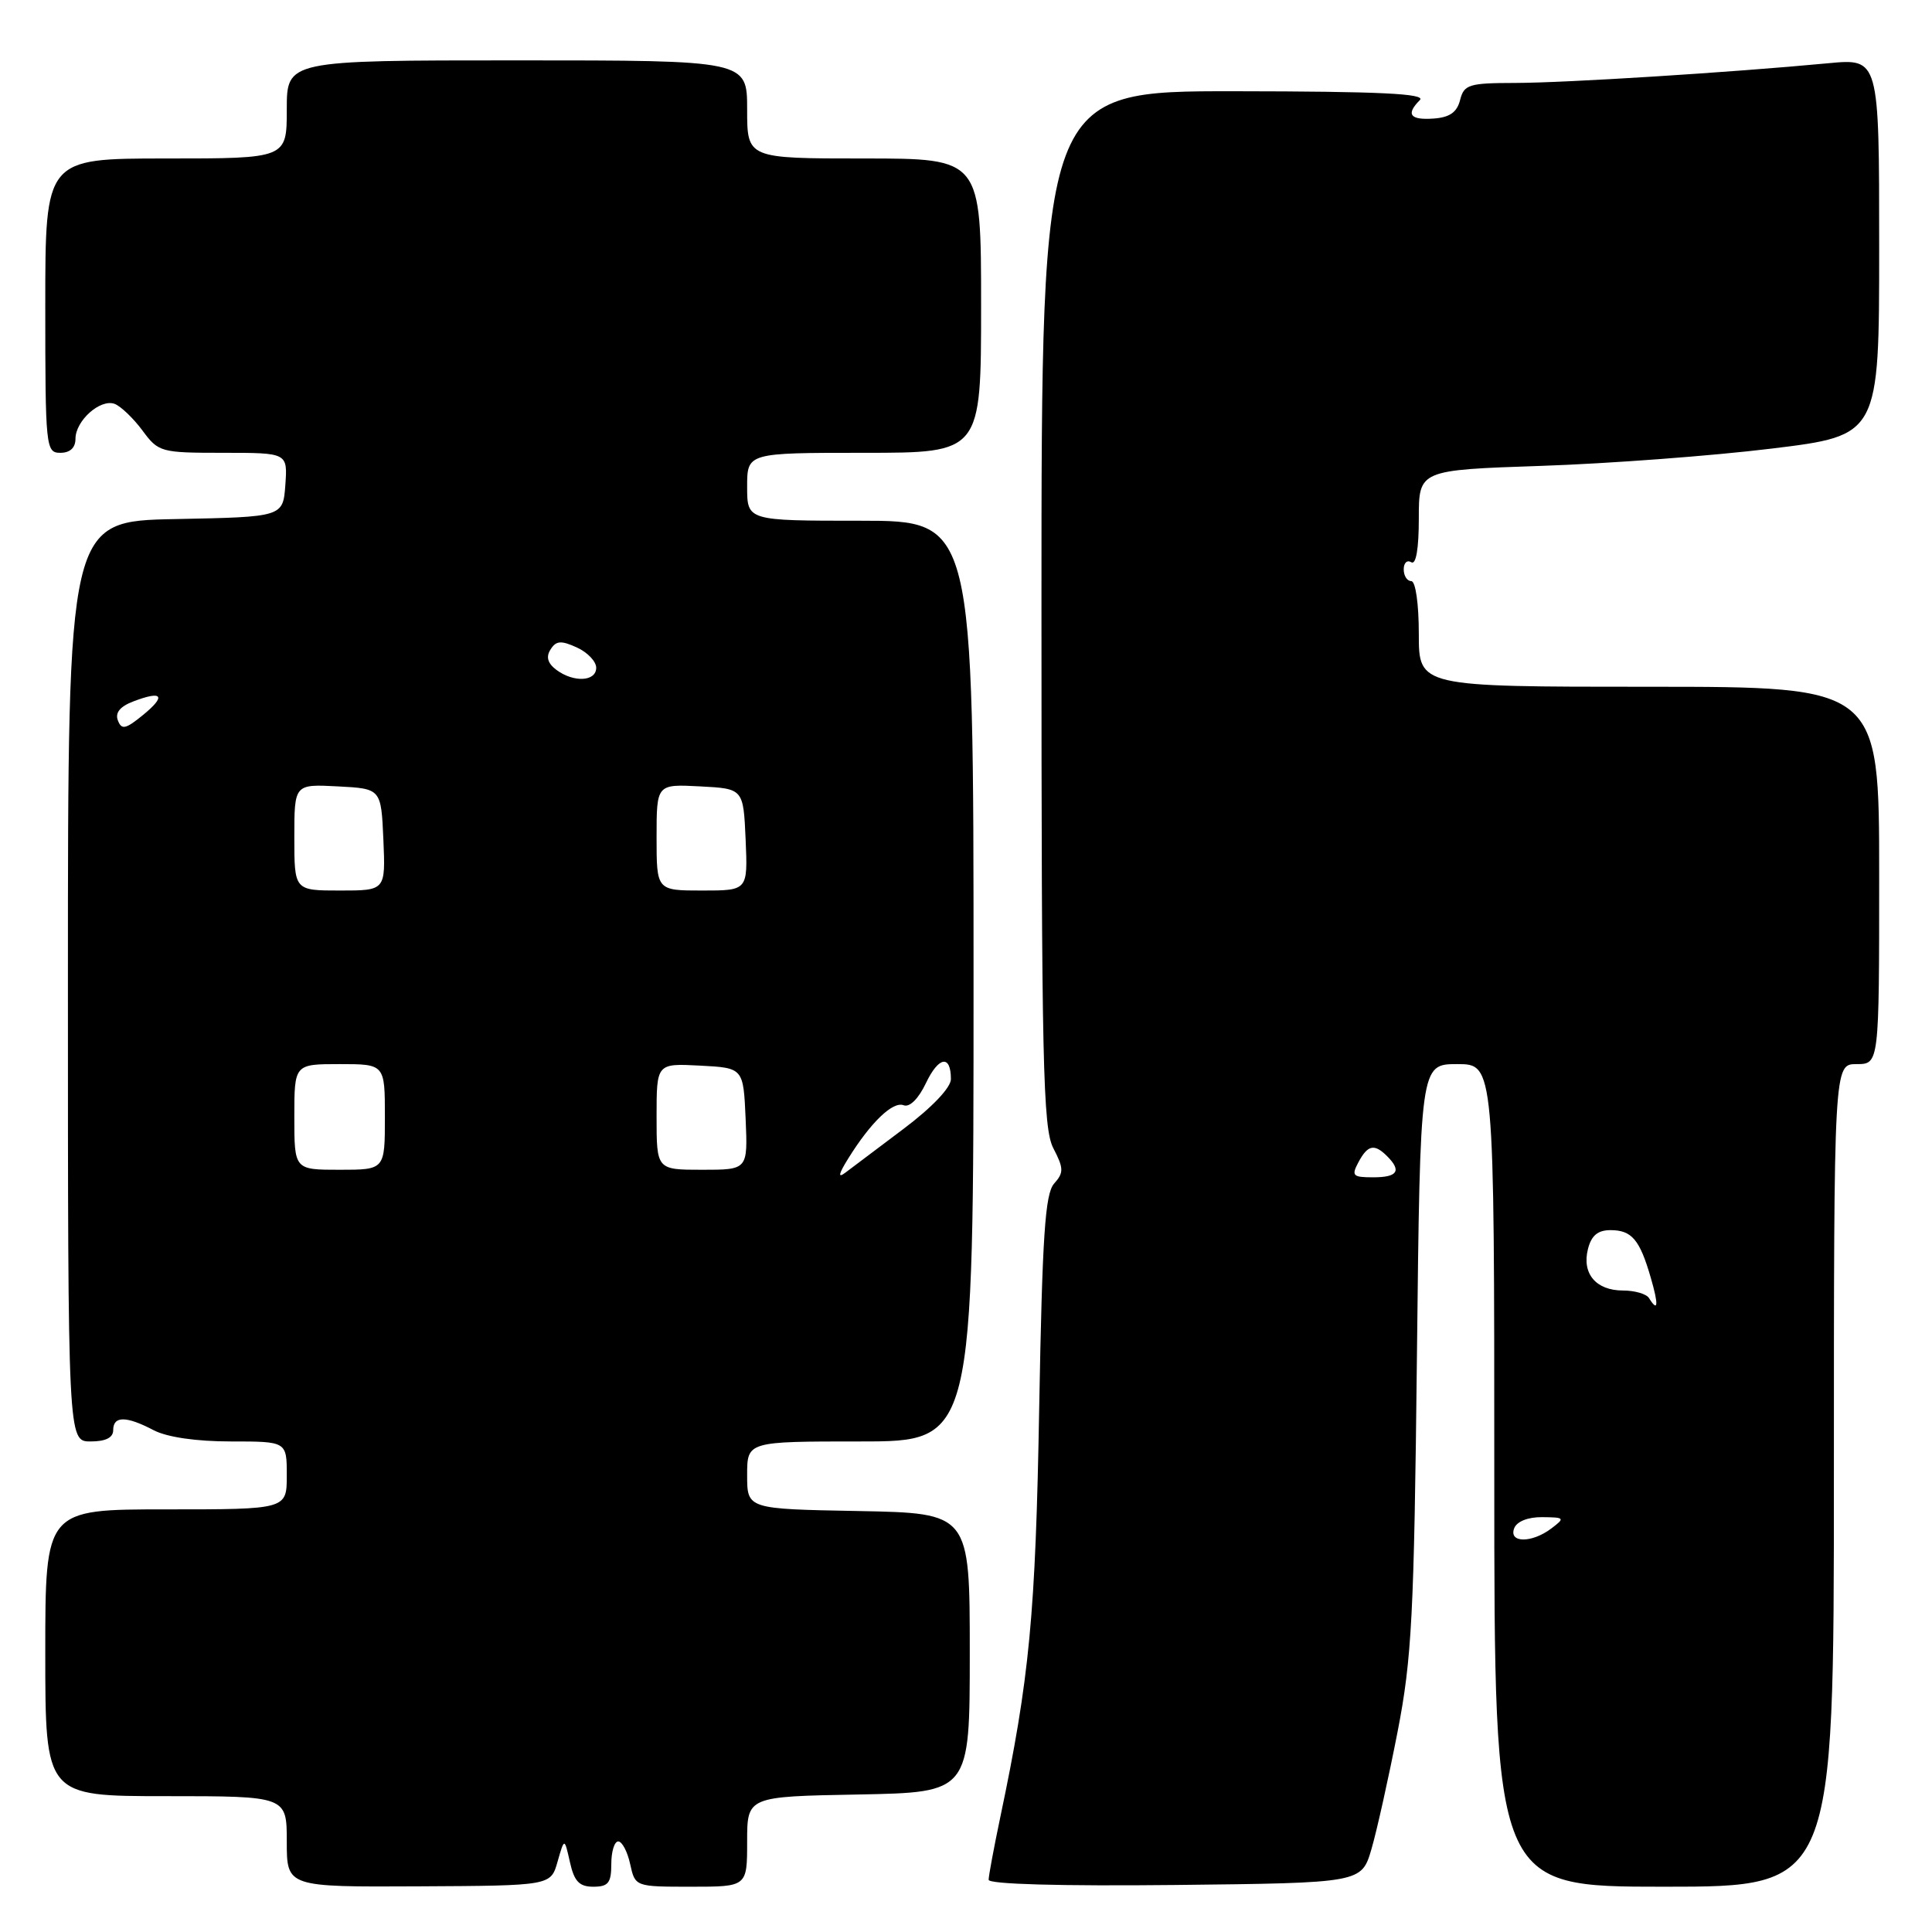 <?xml version="1.0" encoding="UTF-8" standalone="no"?>
<!DOCTYPE svg PUBLIC "-//W3C//DTD SVG 1.1//EN" "http://www.w3.org/Graphics/SVG/1.1/DTD/svg11.dtd" >
<svg xmlns="http://www.w3.org/2000/svg" xmlns:xlink="http://www.w3.org/1999/xlink" version="1.1" viewBox="0 0 256 256">
 <g >
 <path fill="currentColor"
d=" M 73.88 246.68 C 74.79 243.50 74.79 243.50 75.52 246.75 C 76.09 249.30 76.76 250.00 78.62 250.00 C 80.60 250.00 81.00 249.49 81.00 247.00 C 81.00 245.35 81.41 244.00 81.92 244.00 C 82.43 244.00 83.14 245.35 83.50 247.00 C 84.16 250.00 84.16 250.00 91.58 250.00 C 99.00 250.00 99.00 250.00 99.00 244.03 C 99.00 238.05 99.00 238.05 113.75 237.78 C 128.50 237.50 128.50 237.50 128.50 219.00 C 128.50 200.50 128.50 200.50 113.75 200.22 C 99.00 199.95 99.00 199.95 99.00 195.47 C 99.00 191.00 99.00 191.00 114.00 191.00 C 129.00 191.00 129.00 191.00 129.00 130.00 C 129.00 69.00 129.00 69.00 114.00 69.00 C 99.00 69.00 99.00 69.00 99.00 64.50 C 99.00 60.00 99.00 60.00 114.50 60.00 C 130.00 60.00 130.00 60.00 130.00 40.50 C 130.00 21.00 130.00 21.00 114.50 21.00 C 99.00 21.00 99.00 21.00 99.00 14.50 C 99.00 8.00 99.00 8.00 68.50 8.00 C 38.00 8.00 38.00 8.00 38.00 14.50 C 38.00 21.00 38.00 21.00 22.00 21.00 C 6.00 21.00 6.00 21.00 6.00 40.50 C 6.00 59.33 6.07 60.00 8.00 60.00 C 9.28 60.00 10.00 59.33 10.00 58.15 C 10.00 55.74 13.30 52.80 15.20 53.52 C 16.02 53.84 17.68 55.43 18.88 57.05 C 21.00 59.92 21.30 60.00 29.59 60.00 C 38.11 60.00 38.11 60.00 37.81 64.25 C 37.50 68.50 37.50 68.50 23.25 68.78 C 9.00 69.05 9.00 69.05 9.00 130.03 C 9.00 191.00 9.00 191.00 12.00 191.00 C 14.00 191.00 15.00 190.50 15.00 189.50 C 15.00 187.60 16.72 187.60 20.36 189.51 C 22.15 190.44 26.01 191.00 30.61 191.00 C 38.00 191.00 38.00 191.00 38.00 195.50 C 38.00 200.00 38.00 200.00 22.00 200.00 C 6.00 200.00 6.00 200.00 6.00 219.00 C 6.00 238.00 6.00 238.00 22.00 238.00 C 38.00 238.00 38.00 238.00 38.00 244.02 C 38.00 250.04 38.00 250.04 55.49 249.95 C 72.98 249.86 72.98 249.86 73.88 246.68 Z  M 181.73 245.00 C 182.45 242.53 184.00 235.55 185.18 229.50 C 187.08 219.74 187.37 214.13 187.75 179.75 C 188.18 141.00 188.18 141.00 193.09 141.00 C 198.00 141.00 198.00 141.00 198.00 195.50 C 198.00 250.00 198.00 250.00 220.50 250.00 C 243.00 250.00 243.00 250.00 243.00 195.50 C 243.00 141.00 243.00 141.00 246.00 141.00 C 249.00 141.00 249.00 141.00 249.00 116.00 C 249.00 91.00 249.00 91.00 218.50 91.00 C 188.00 91.00 188.00 91.00 188.00 84.00 C 188.00 80.00 187.57 77.00 187.00 77.00 C 186.45 77.00 186.00 76.30 186.00 75.44 C 186.00 74.58 186.45 74.16 187.00 74.50 C 187.63 74.89 188.00 72.72 188.00 68.70 C 188.00 62.28 188.00 62.28 204.25 61.73 C 213.19 61.43 226.91 60.40 234.75 59.44 C 249.00 57.70 249.00 57.70 249.00 32.72 C 249.00 7.74 249.00 7.74 242.25 8.38 C 229.23 9.61 207.44 10.98 200.77 10.99 C 194.63 11.00 193.99 11.20 193.47 13.25 C 193.06 14.88 192.09 15.56 189.95 15.71 C 186.84 15.93 186.25 15.15 188.14 13.26 C 188.99 12.41 182.84 12.11 163.64 12.09 C 138.00 12.07 138.00 12.07 138.00 80.58 C 138.00 140.94 138.19 149.46 139.57 152.14 C 140.96 154.82 140.97 155.38 139.67 156.84 C 138.48 158.19 138.11 163.78 137.70 186.50 C 137.22 214.01 136.42 222.37 132.53 240.85 C 131.69 244.86 131.00 248.56 131.00 249.08 C 131.00 249.67 140.54 249.93 155.71 249.77 C 180.41 249.50 180.41 249.50 181.73 245.00 Z  M 112.40 153.50 C 115.38 148.71 118.30 145.90 119.73 146.45 C 120.53 146.76 121.70 145.60 122.69 143.52 C 124.38 139.97 126.00 139.71 126.00 142.99 C 126.00 144.11 123.51 146.73 119.75 149.56 C 116.31 152.15 112.83 154.77 112.02 155.38 C 110.99 156.16 111.10 155.59 112.40 153.50 Z  M 39.00 148.00 C 39.00 141.00 39.00 141.00 45.00 141.00 C 51.00 141.00 51.00 141.00 51.00 148.00 C 51.00 155.00 51.00 155.00 45.00 155.00 C 39.00 155.00 39.00 155.00 39.00 148.00 Z  M 87.00 147.95 C 87.00 140.90 87.00 140.90 92.75 141.20 C 98.50 141.50 98.50 141.50 98.80 148.25 C 99.09 155.00 99.09 155.00 93.05 155.00 C 87.00 155.00 87.00 155.00 87.00 147.95 Z  M 39.00 110.95 C 39.00 103.90 39.00 103.90 44.75 104.20 C 50.50 104.50 50.50 104.50 50.80 111.25 C 51.09 118.00 51.09 118.00 45.05 118.00 C 39.00 118.00 39.00 118.00 39.00 110.95 Z  M 87.00 110.95 C 87.00 103.90 87.00 103.90 92.75 104.20 C 98.50 104.50 98.50 104.50 98.80 111.25 C 99.09 118.00 99.09 118.00 93.05 118.00 C 87.00 118.00 87.00 118.00 87.00 110.95 Z  M 15.62 95.46 C 15.23 94.44 15.91 93.61 17.67 92.94 C 21.54 91.46 22.06 92.20 18.95 94.74 C 16.64 96.63 16.11 96.74 15.62 95.46 Z  M 73.71 88.75 C 72.57 87.89 72.32 87.04 72.95 86.06 C 73.68 84.89 74.35 84.84 76.43 85.79 C 77.84 86.43 79.00 87.64 79.00 88.48 C 79.00 90.32 76.01 90.47 73.71 88.75 Z  M 200.64 202.50 C 200.99 201.60 202.46 201.01 204.36 201.03 C 207.34 201.06 207.40 201.14 205.56 202.53 C 202.97 204.49 199.88 204.47 200.64 202.50 Z  M 218.50 172.00 C 218.16 171.45 216.61 171.00 215.06 171.00 C 211.48 171.00 209.59 168.77 210.41 165.51 C 210.86 163.72 211.71 163.00 213.40 163.00 C 216.21 163.00 217.27 164.25 218.72 169.25 C 219.80 172.94 219.71 173.96 218.50 172.00 Z  M 180.00 154.00 C 181.23 151.70 182.11 151.51 183.80 153.20 C 185.75 155.15 185.19 156.00 181.96 156.00 C 179.24 156.00 179.04 155.80 180.00 154.00 Z "/>
</g>
</svg>